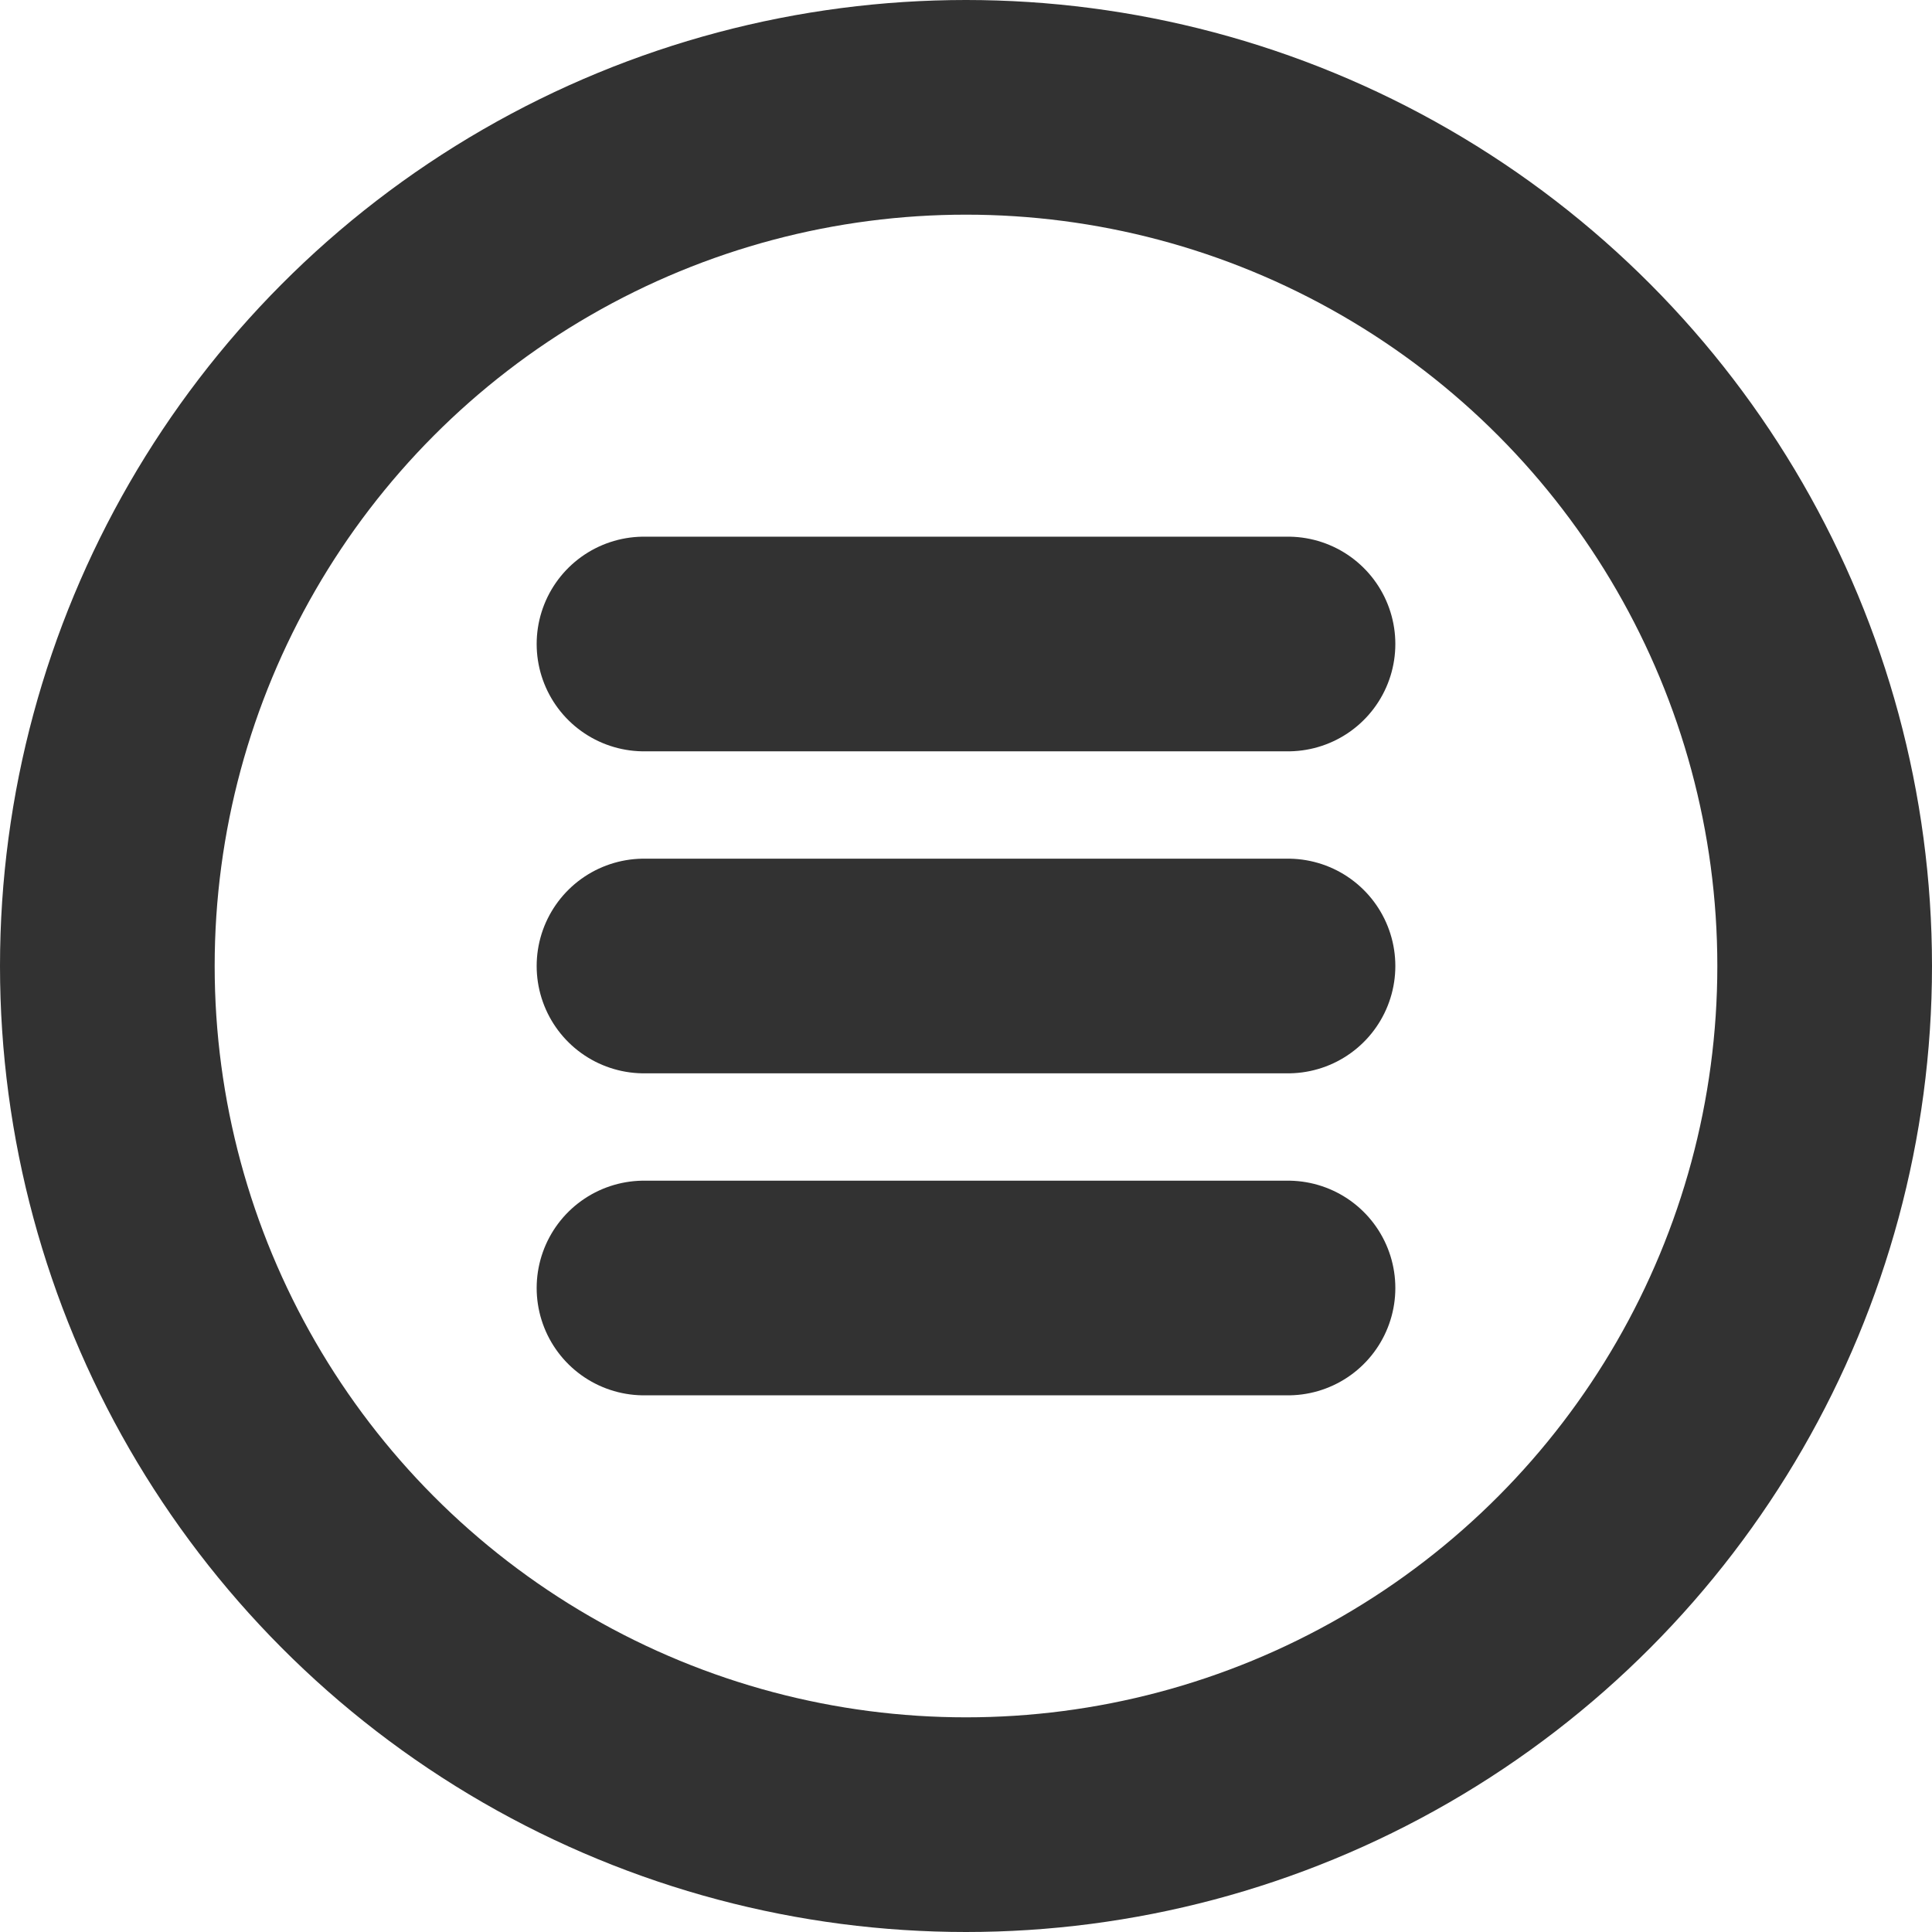 <svg id="Слой_1" data-name="Слой 1" xmlns="http://www.w3.org/2000/svg" viewBox="0 0 18 18"><defs><style>.cls-1{fill:none;stroke:#323232;stroke-linecap:round;stroke-linejoin:round;stroke-width:2px;}</style></defs><title>menu</title><circle class="cls-1" cx="9" cy="9" r="8"/><line class="cls-1" x1="6" y1="6" x2="12" y2="6"/><line class="cls-1" x1="6" y1="9" x2="12" y2="9"/><line class="cls-1" x1="6" y1="12" x2="12" y2="12"/></svg>